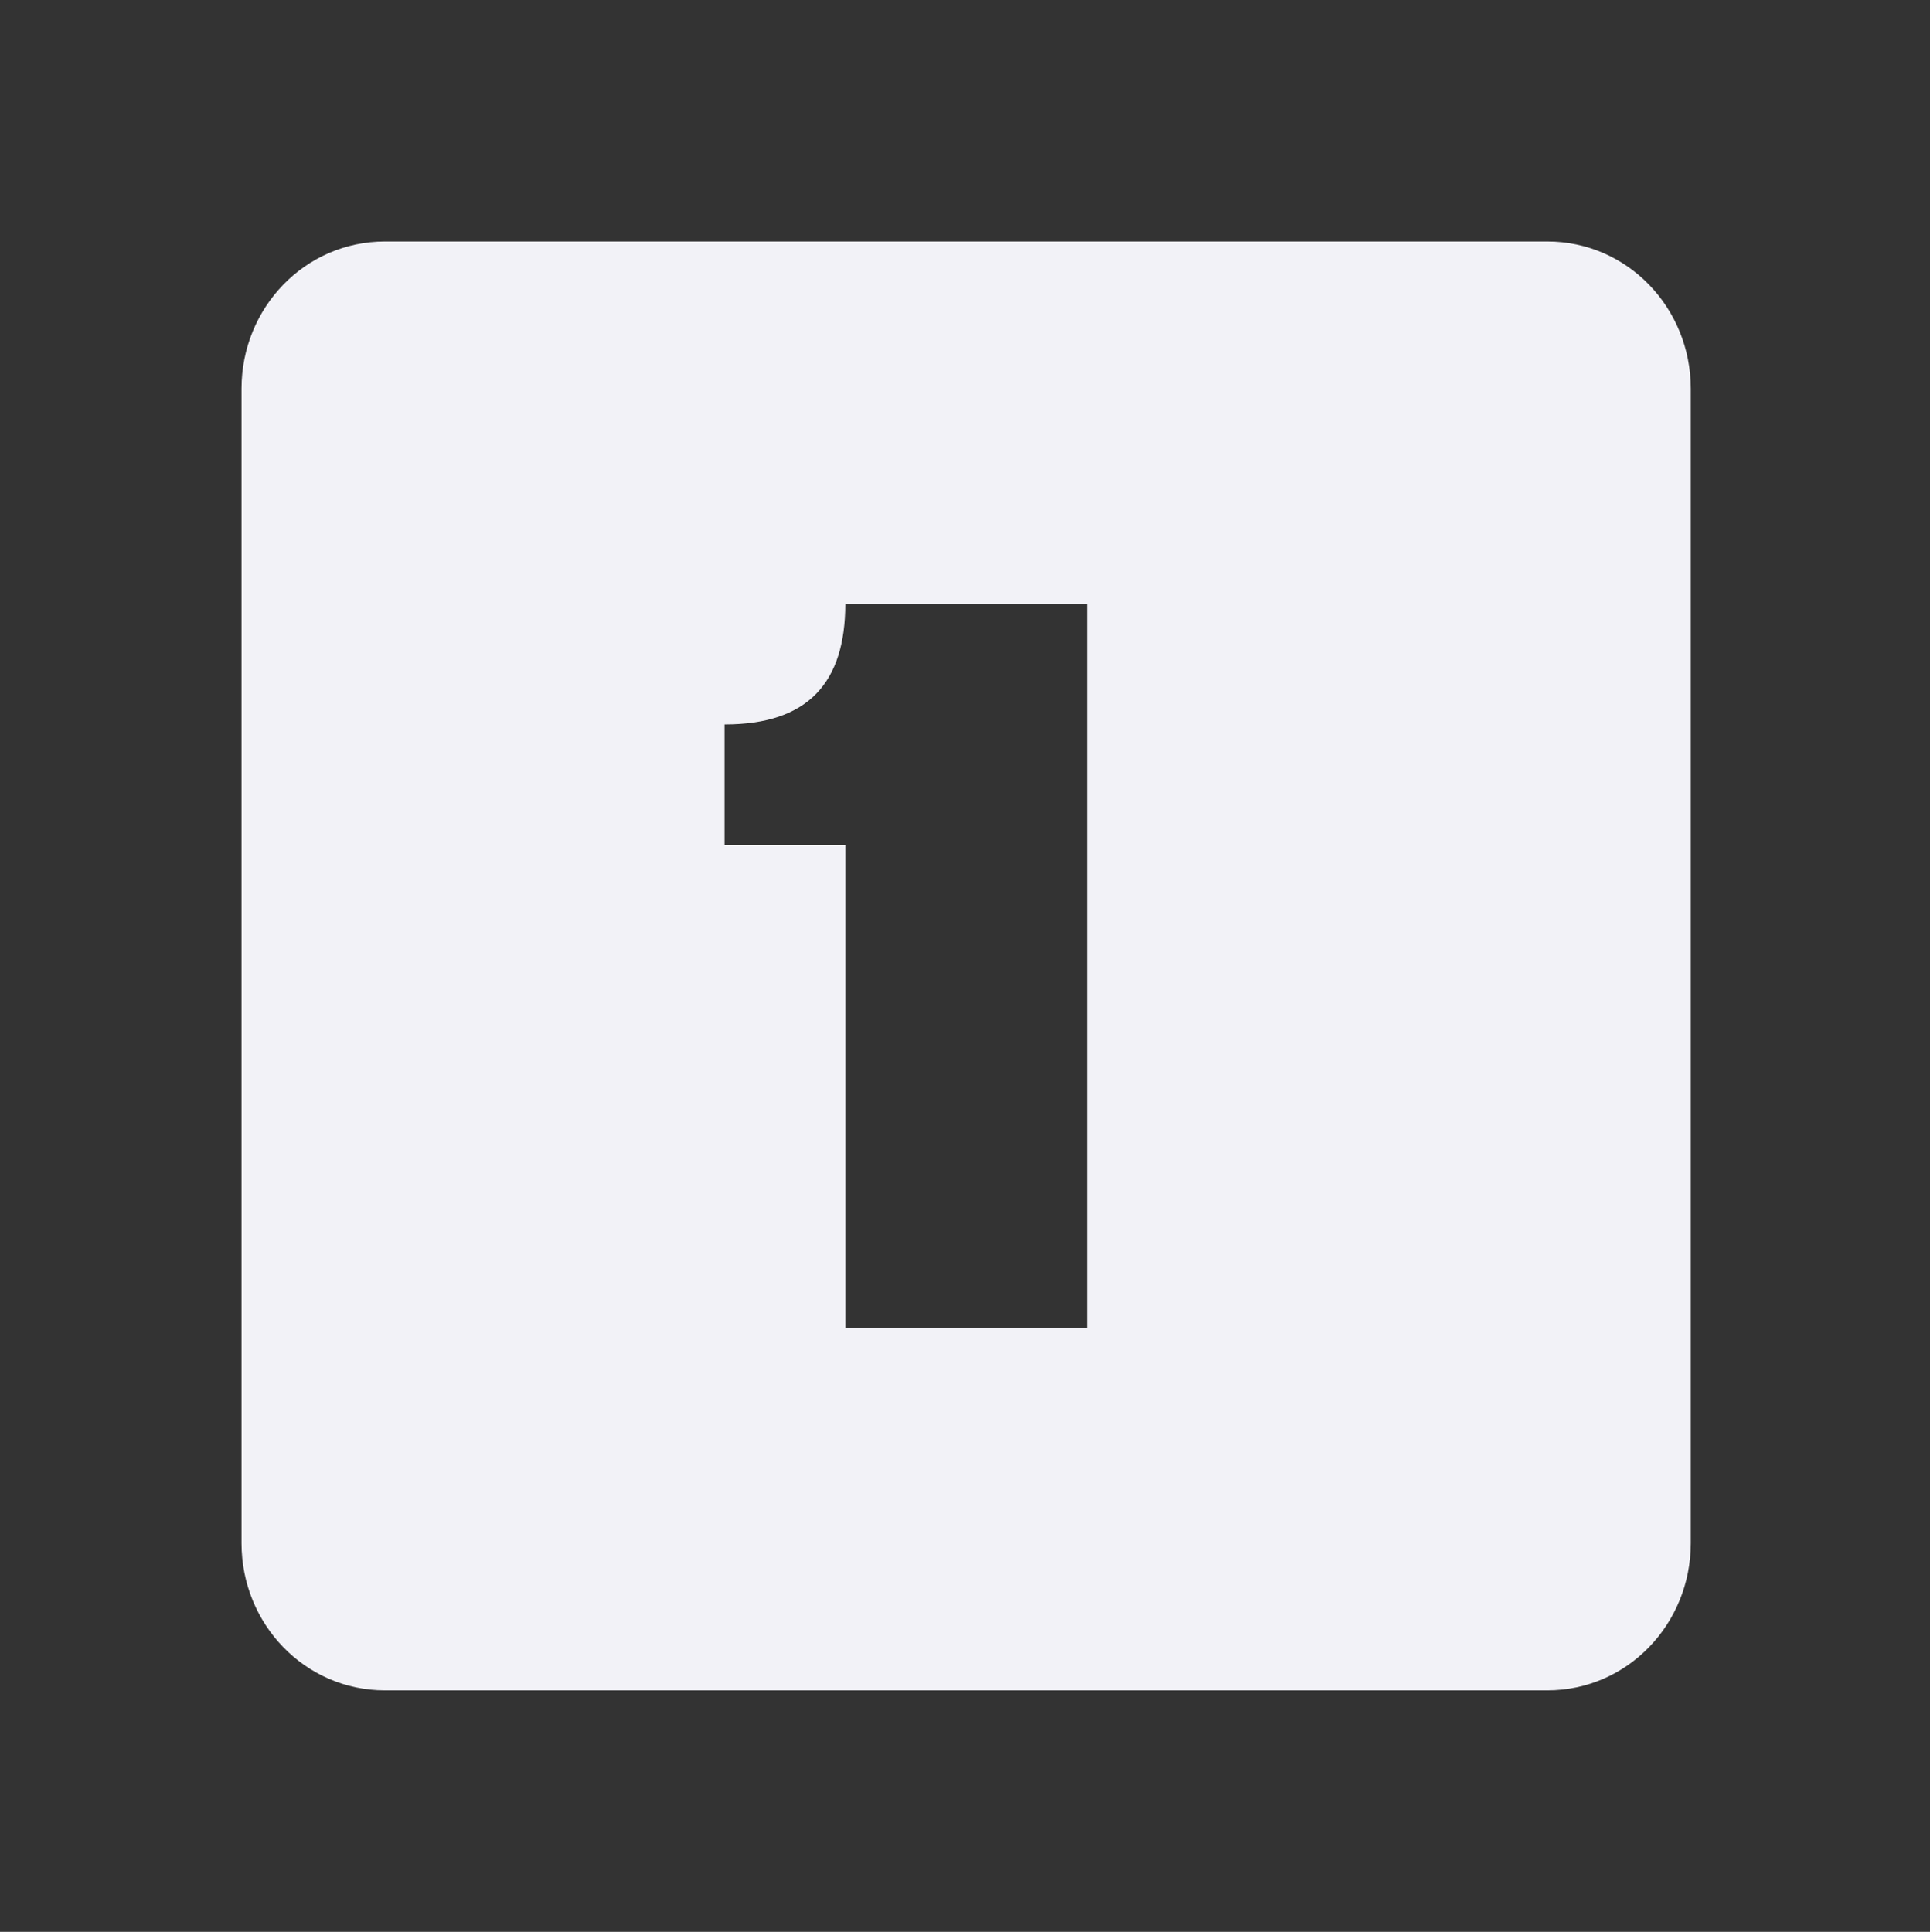 <svg height="16" width="15.982" xmlns="http://www.w3.org/2000/svg">
  <rect width="100%" height="100%" fill="#333333" stroke="none"/>
  <path d="m224.188 669c-.663 0-1.188.549-1.188 1.219v9.562c0 .67.525 1.219 1.188 1.219h9.625c.663 0 1.188-.549 1.188-1.219v-9.562c0-.67-.525-1.219-1.188-1.219zm3.812 3h2v6h-2v-4h-1v-1c.694 0 1-.348 1-1z" fill="#f2f2f7" transform="translate(-221 -667)"/>
</svg>
